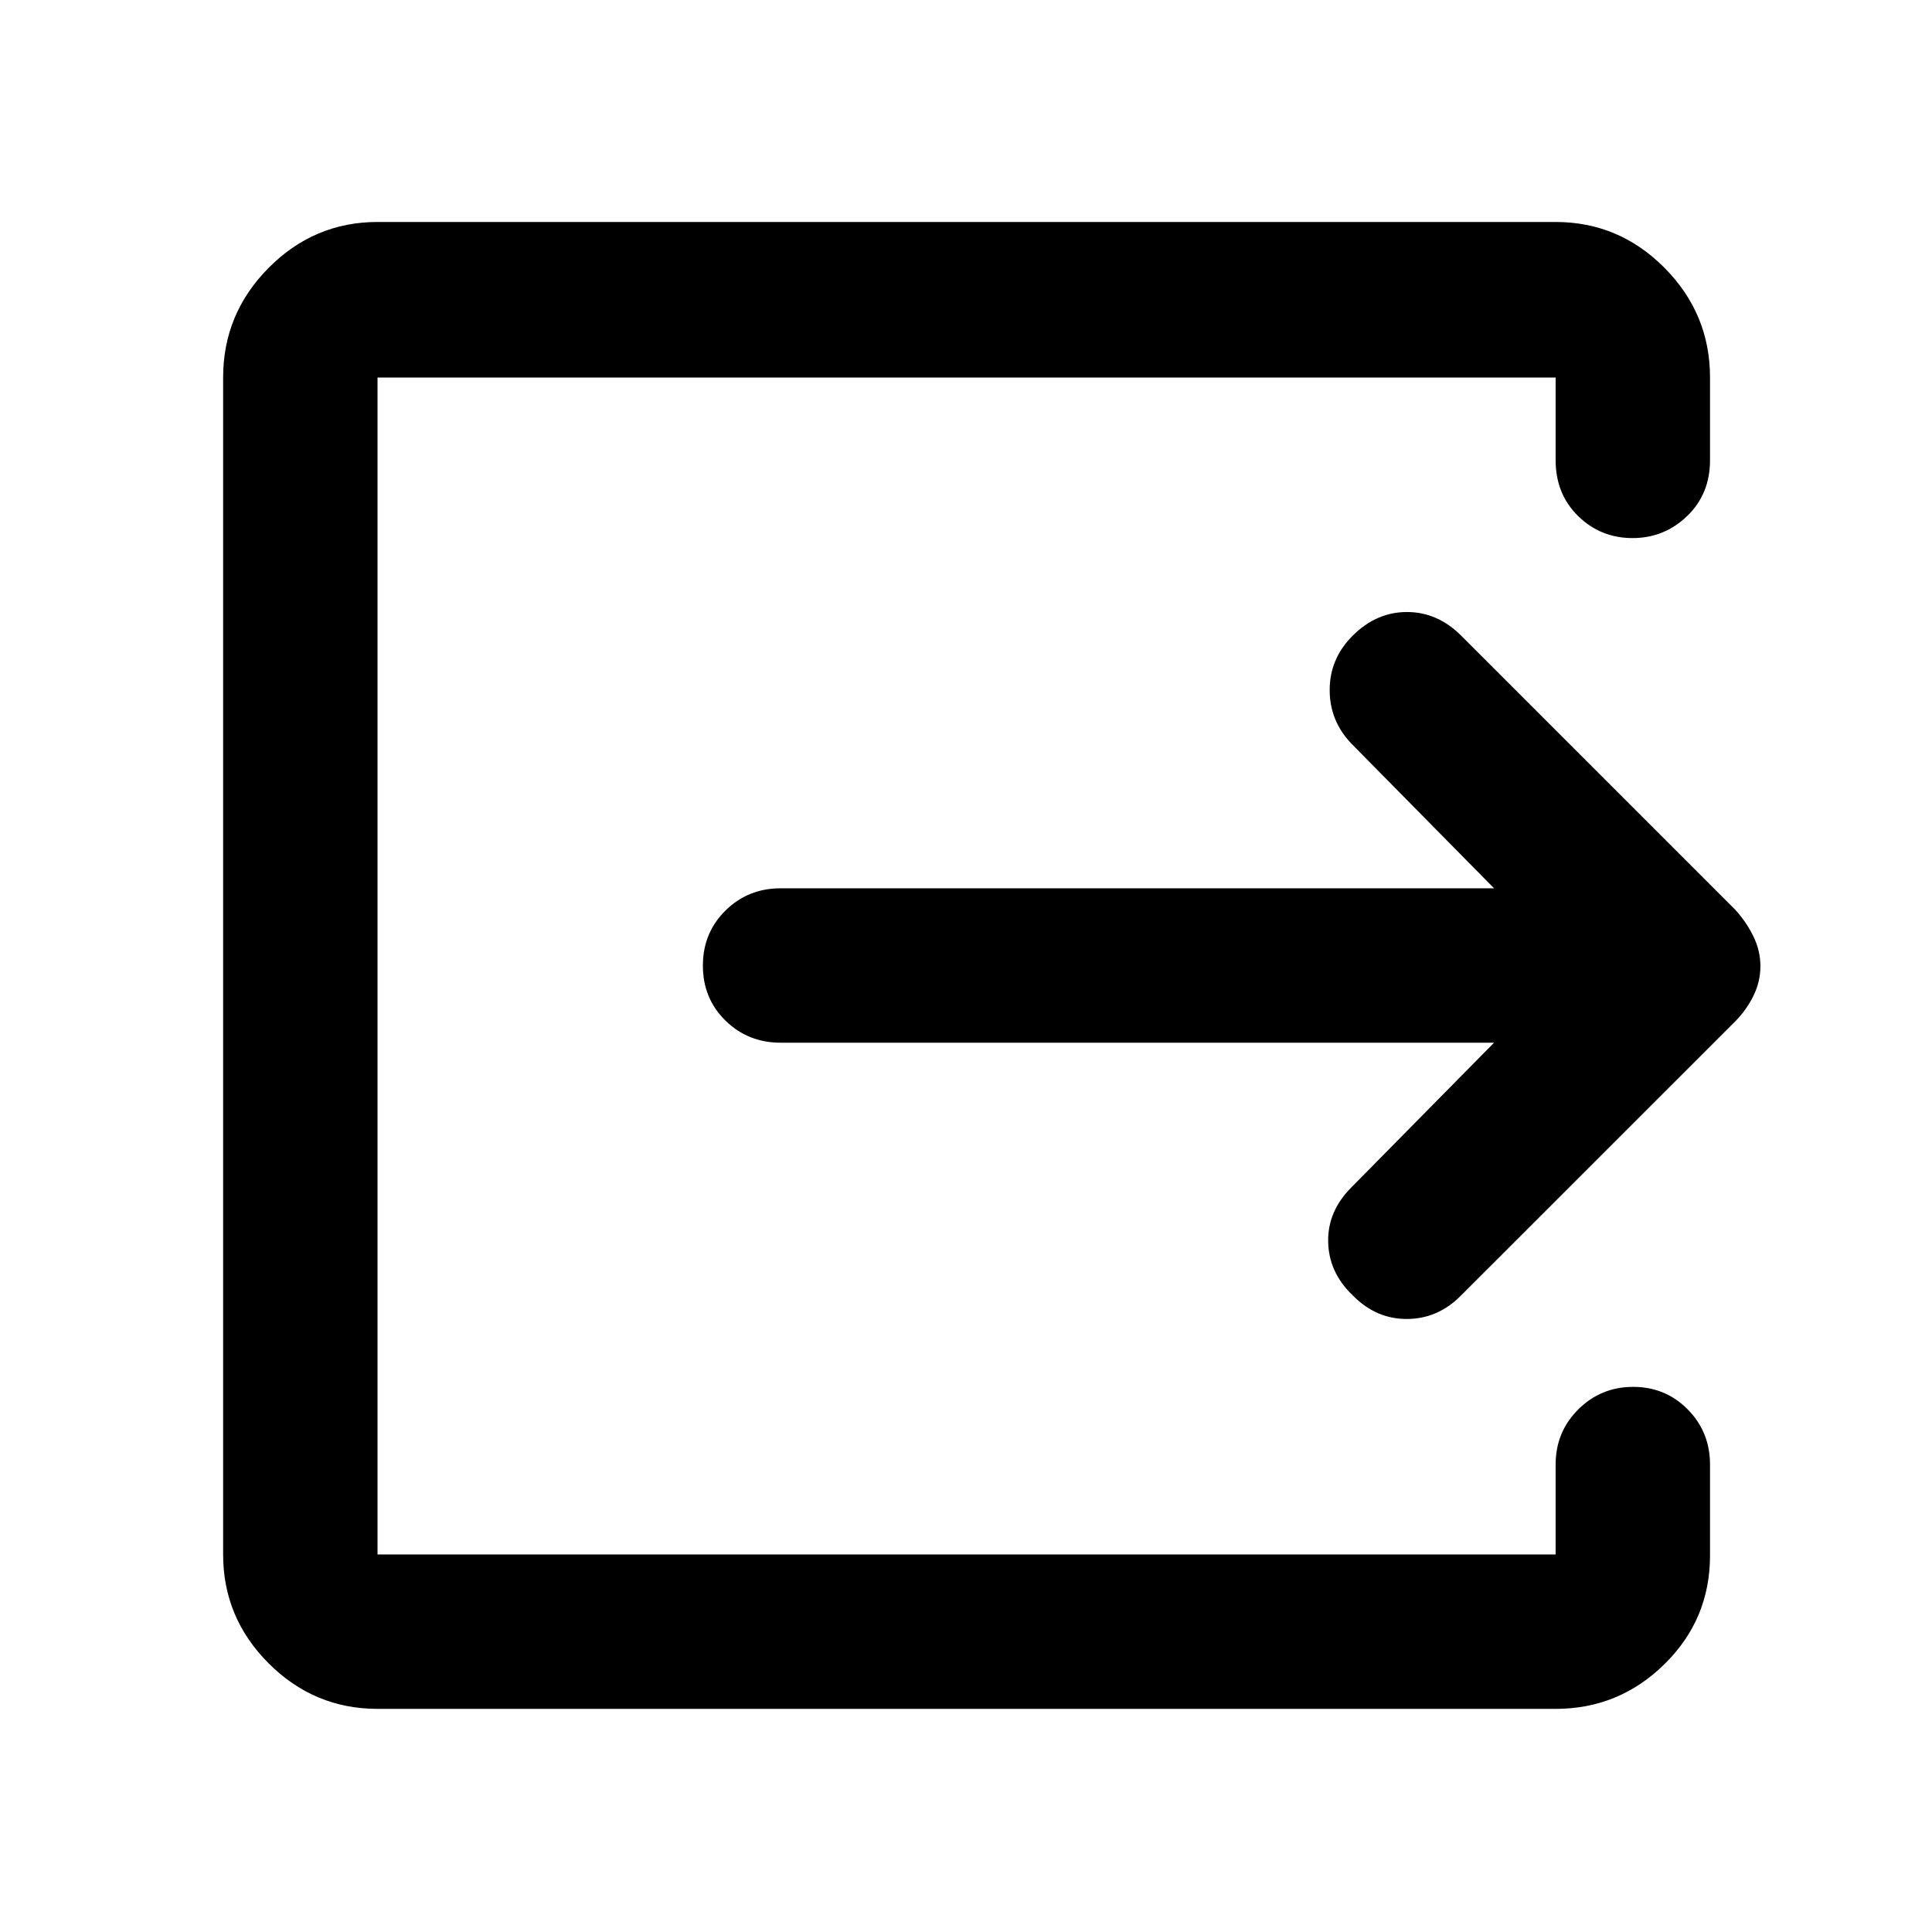 <svg xmlns="http://www.w3.org/2000/svg" height="48" viewBox="0 -960 960 960" width="48"><path d="M187.59-110.87q-31.48 0-54.1-22.62t-22.62-54.1v-584.82q0-31.71 22.62-54.5t54.1-22.79h585.39q31.47 0 54.1 22.79 22.62 22.79 22.62 54.5v41.06q0 16.82-11.36 27.77-11.37 10.95-27.18 10.95t-27-10.95q-11.18-10.95-11.18-27.77v-41.06H187.59v584.82h585.39v-44.67q0-16.21 11.25-27.41t27.28-11.2q16.03 0 27.11 11.2 11.08 11.2 11.08 27.41v45.17q0 31.75-22.62 53.98-22.63 22.24-54.1 22.24H187.59Zm554.8-331.02H387.87q-16.21 0-27.41-11t-11.2-27.29q0-16.28 11.2-27.35 11.2-11.08 27.41-11.08h354.52L671.5-590.5q-10.83-11.33-10.79-26.77.03-15.44 11.36-26.8 11.82-11.82 27.03-11.82 15.2 0 26.96 11.75l136.29 136.29q5.58 6.23 8.98 13.29 3.41 7.06 3.41 14.66 0 7.6-3.42 14.62t-9.04 12.74L725.7-316q-11.4 11.39-26.74 11.39-15.34 0-26.87-11.8-11.85-11.35-12.13-26.56-.29-15.2 11.54-27.03l70.89-71.89Z"/></svg>